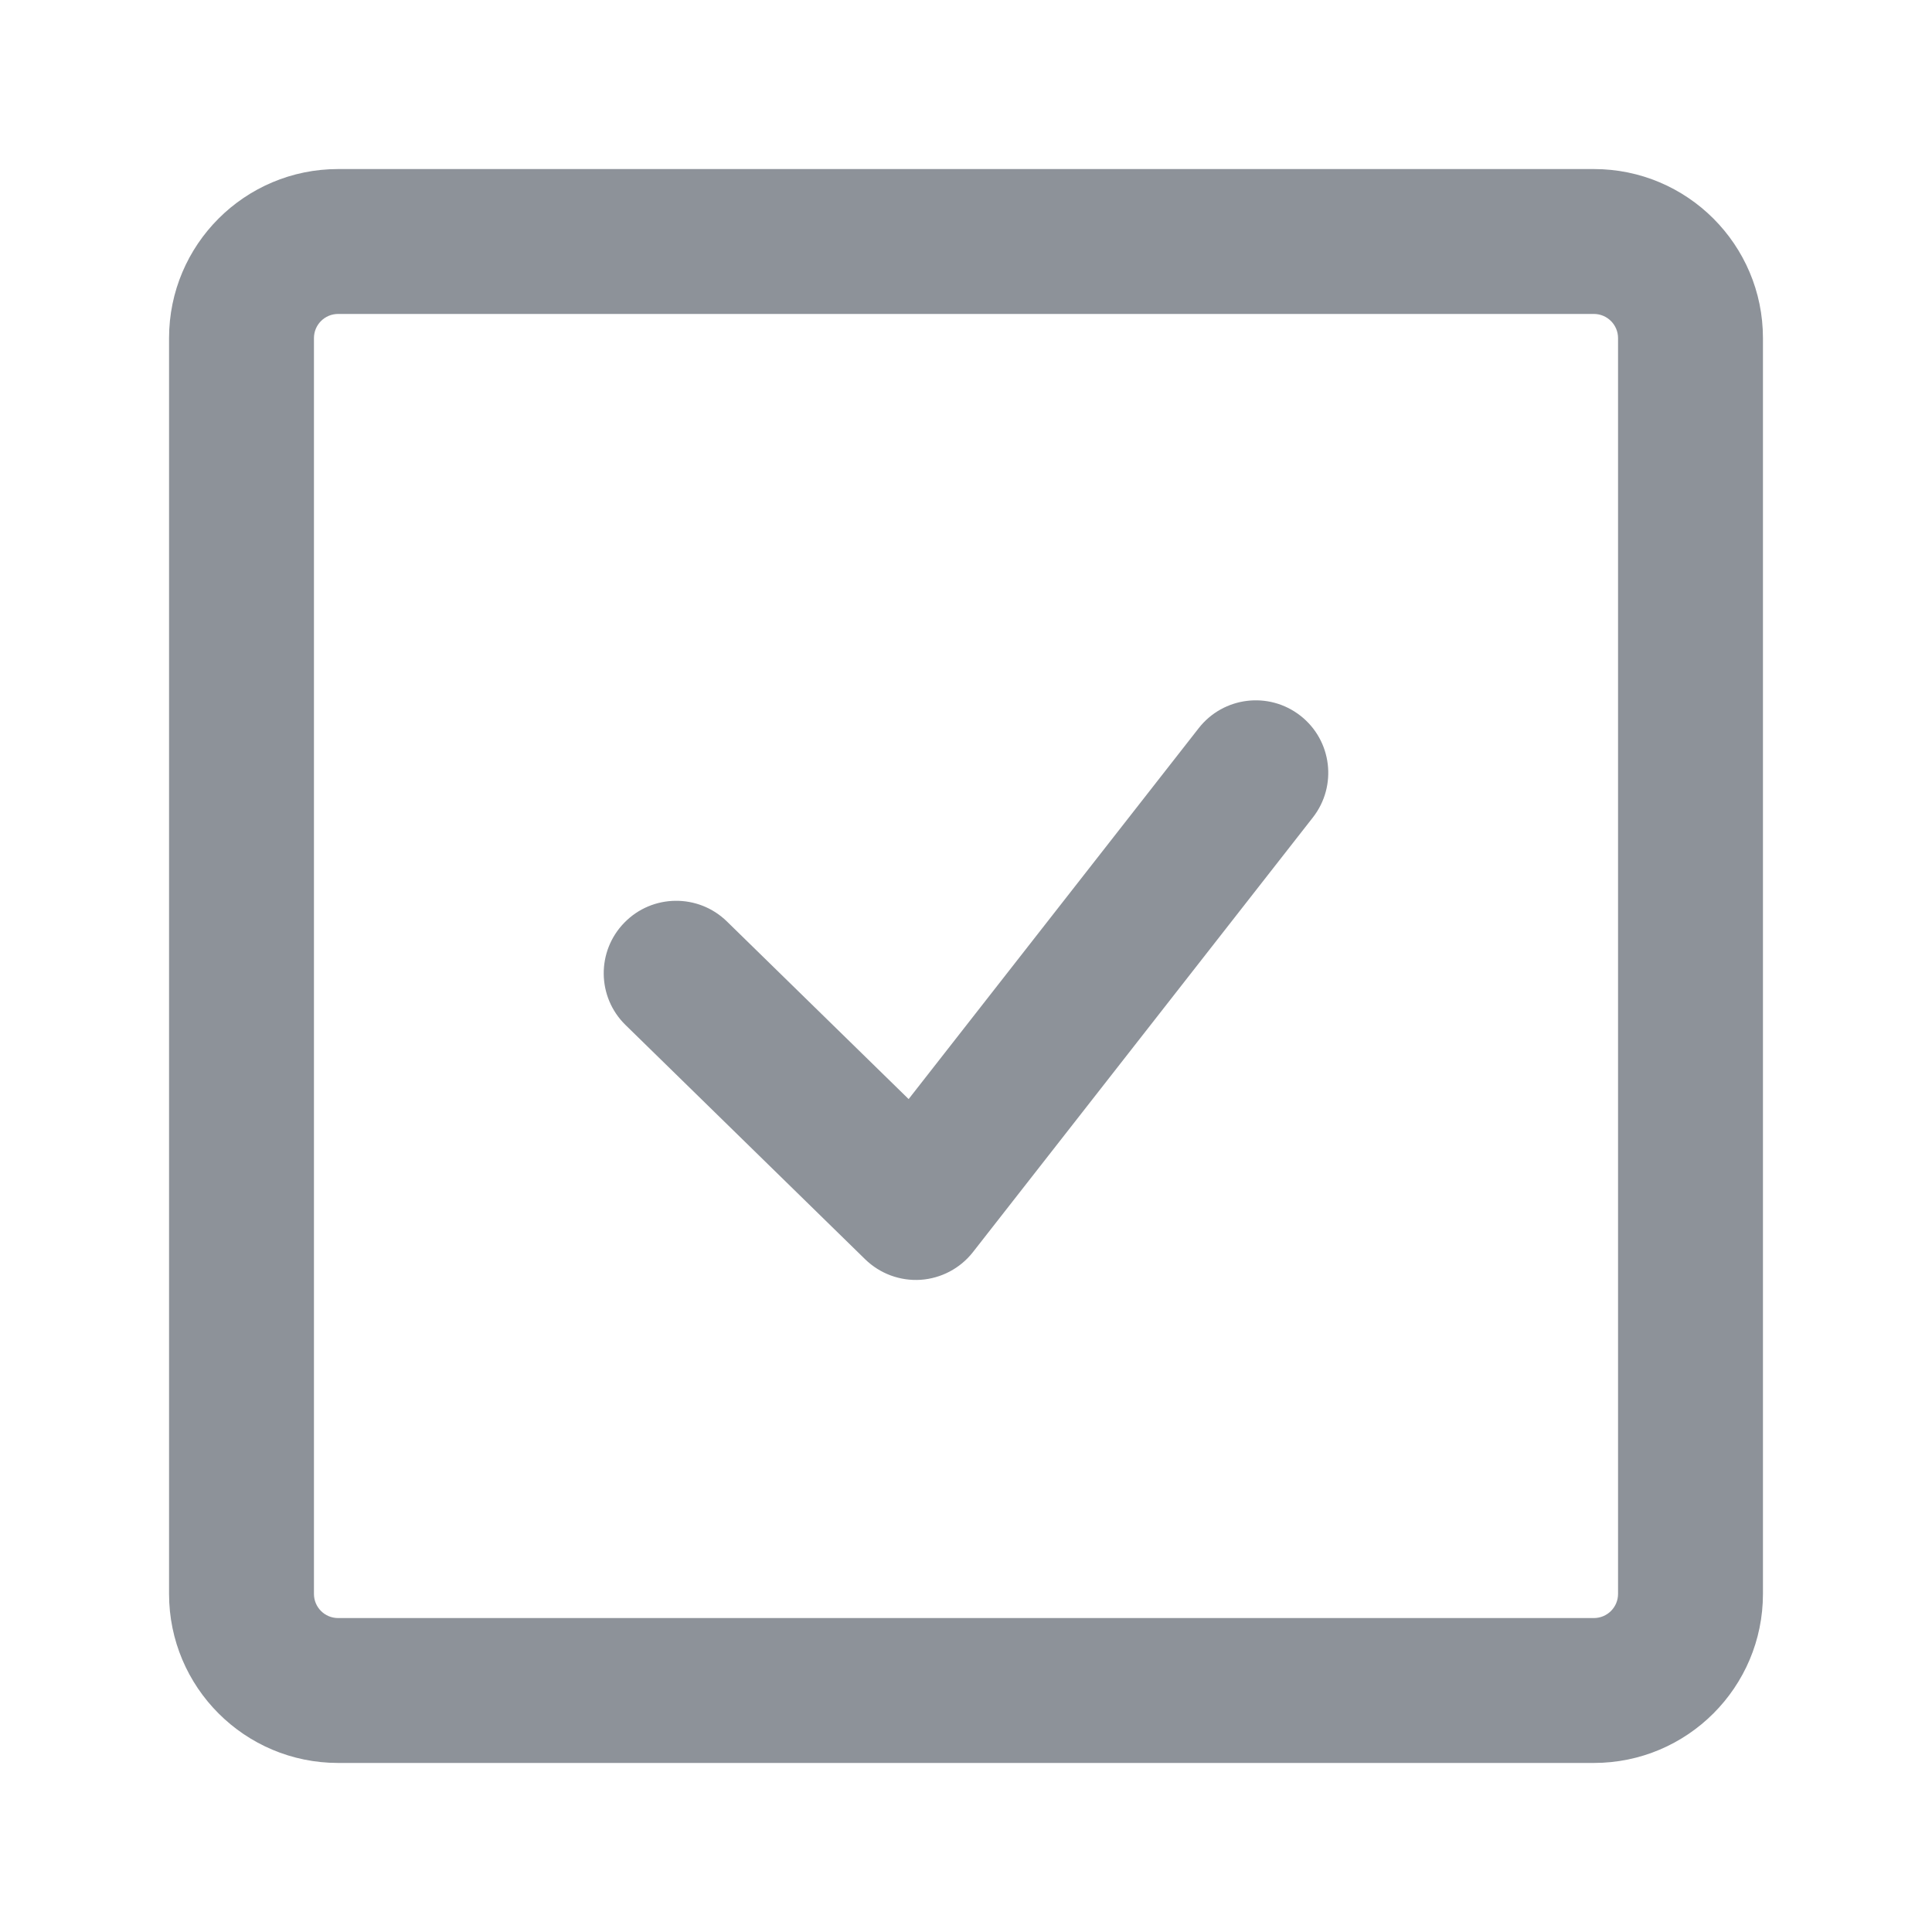 <svg width="26" height="26" viewBox="0 0 26 26" fill="none" xmlns="http://www.w3.org/2000/svg">
<path fill-rule="evenodd" clip-rule="evenodd" d="M2.275 4.55C2.275 3.294 3.293 2.275 4.55 2.275H21.45C22.706 2.275 23.725 3.294 23.725 4.55V21.45C23.725 22.706 22.706 23.725 21.45 23.725H4.55C3.293 23.725 2.275 22.706 2.275 21.45V4.55ZM4.55 4.225C4.37 4.225 4.225 4.371 4.225 4.55V21.45C4.225 21.63 4.37 21.775 4.55 21.775H21.45C21.629 21.775 21.775 21.63 21.775 21.45V4.55C21.775 4.371 21.629 4.225 21.45 4.225H4.55Z" fill="#8D9299"/>
<path fill-rule="evenodd" clip-rule="evenodd" d="M17.501 9.632C17.925 9.964 18 10.576 17.668 11.001L13.093 16.851C12.922 17.069 12.666 17.204 12.39 17.223C12.113 17.241 11.842 17.141 11.643 16.947L8.418 13.794C8.033 13.418 8.026 12.801 8.403 12.416C8.779 12.031 9.397 12.024 9.782 12.4L12.228 14.791L16.132 9.799C16.464 9.375 17.076 9.3 17.501 9.632Z" fill="#8D9299"/>
</svg>
